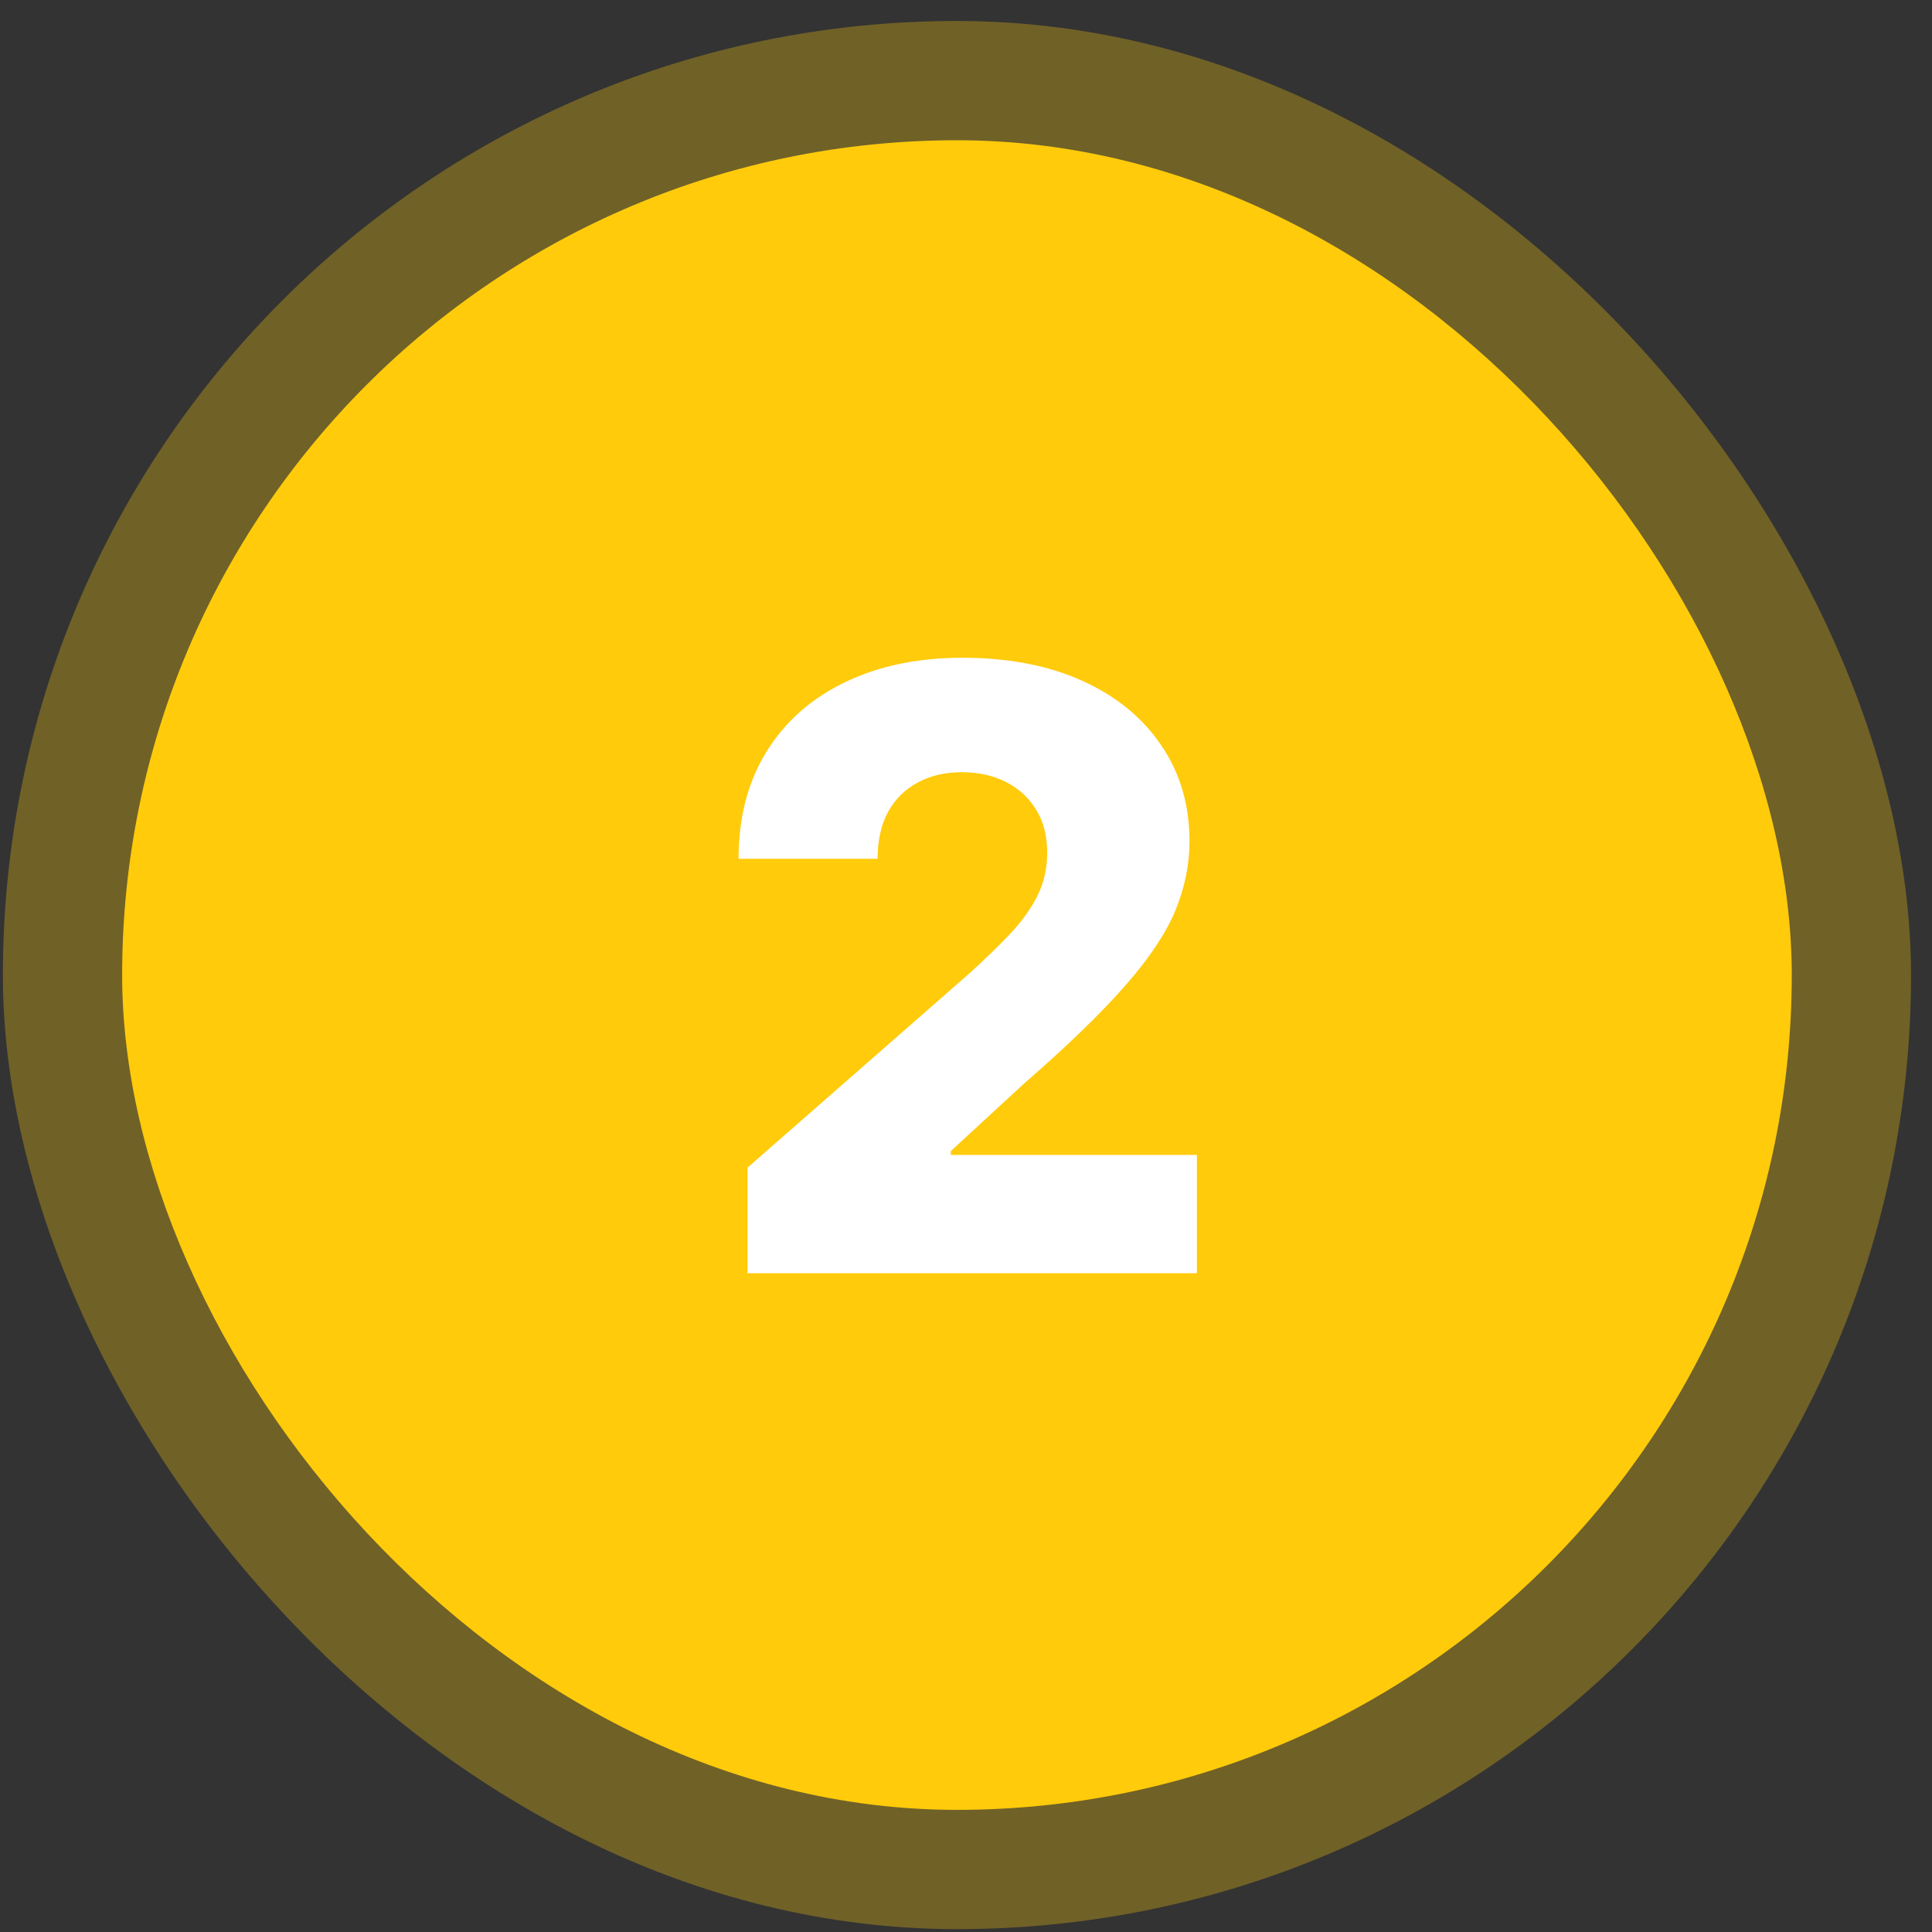<svg width="81" height="81" viewBox="0 0 81 81" fill="none" xmlns="http://www.w3.org/2000/svg">
<rect x="0" y="0" width="81" height="81" fill="#333333" stroke="none"/>
<rect x="0.121" y="0.88" width="80" height="80" rx="40" fill="#FFCB0B" fill-opacity="0.3"/>
<rect x="5.121" y="5.88" width="70" height="70" rx="35" fill="#FFCB0B"/>
<path d="M31.338 53.38V48.955L40.623 40.827C41.319 40.197 41.911 39.621 42.4 39.099C42.889 38.569 43.262 38.038 43.519 37.508C43.776 36.969 43.904 36.385 43.904 35.756C43.904 35.051 43.751 34.45 43.444 33.953C43.137 33.448 42.715 33.059 42.176 32.785C41.638 32.512 41.02 32.375 40.324 32.375C39.62 32.375 39.003 32.52 38.472 32.81C37.942 33.092 37.528 33.502 37.23 34.04C36.94 34.579 36.794 35.234 36.794 36.004H30.965C30.965 34.272 31.355 32.777 32.134 31.517C32.913 30.258 34.006 29.288 35.415 28.609C36.832 27.921 38.477 27.577 40.349 27.577C42.28 27.577 43.958 27.901 45.383 28.547C46.808 29.193 47.91 30.096 48.689 31.256C49.476 32.408 49.87 33.746 49.87 35.271C49.87 36.24 49.675 37.202 49.286 38.154C48.896 39.107 48.196 40.16 47.185 41.311C46.182 42.463 44.757 43.843 42.91 45.45L39.864 48.259V48.421H50.181V53.38H31.338Z" fill="white"/>
</svg>
